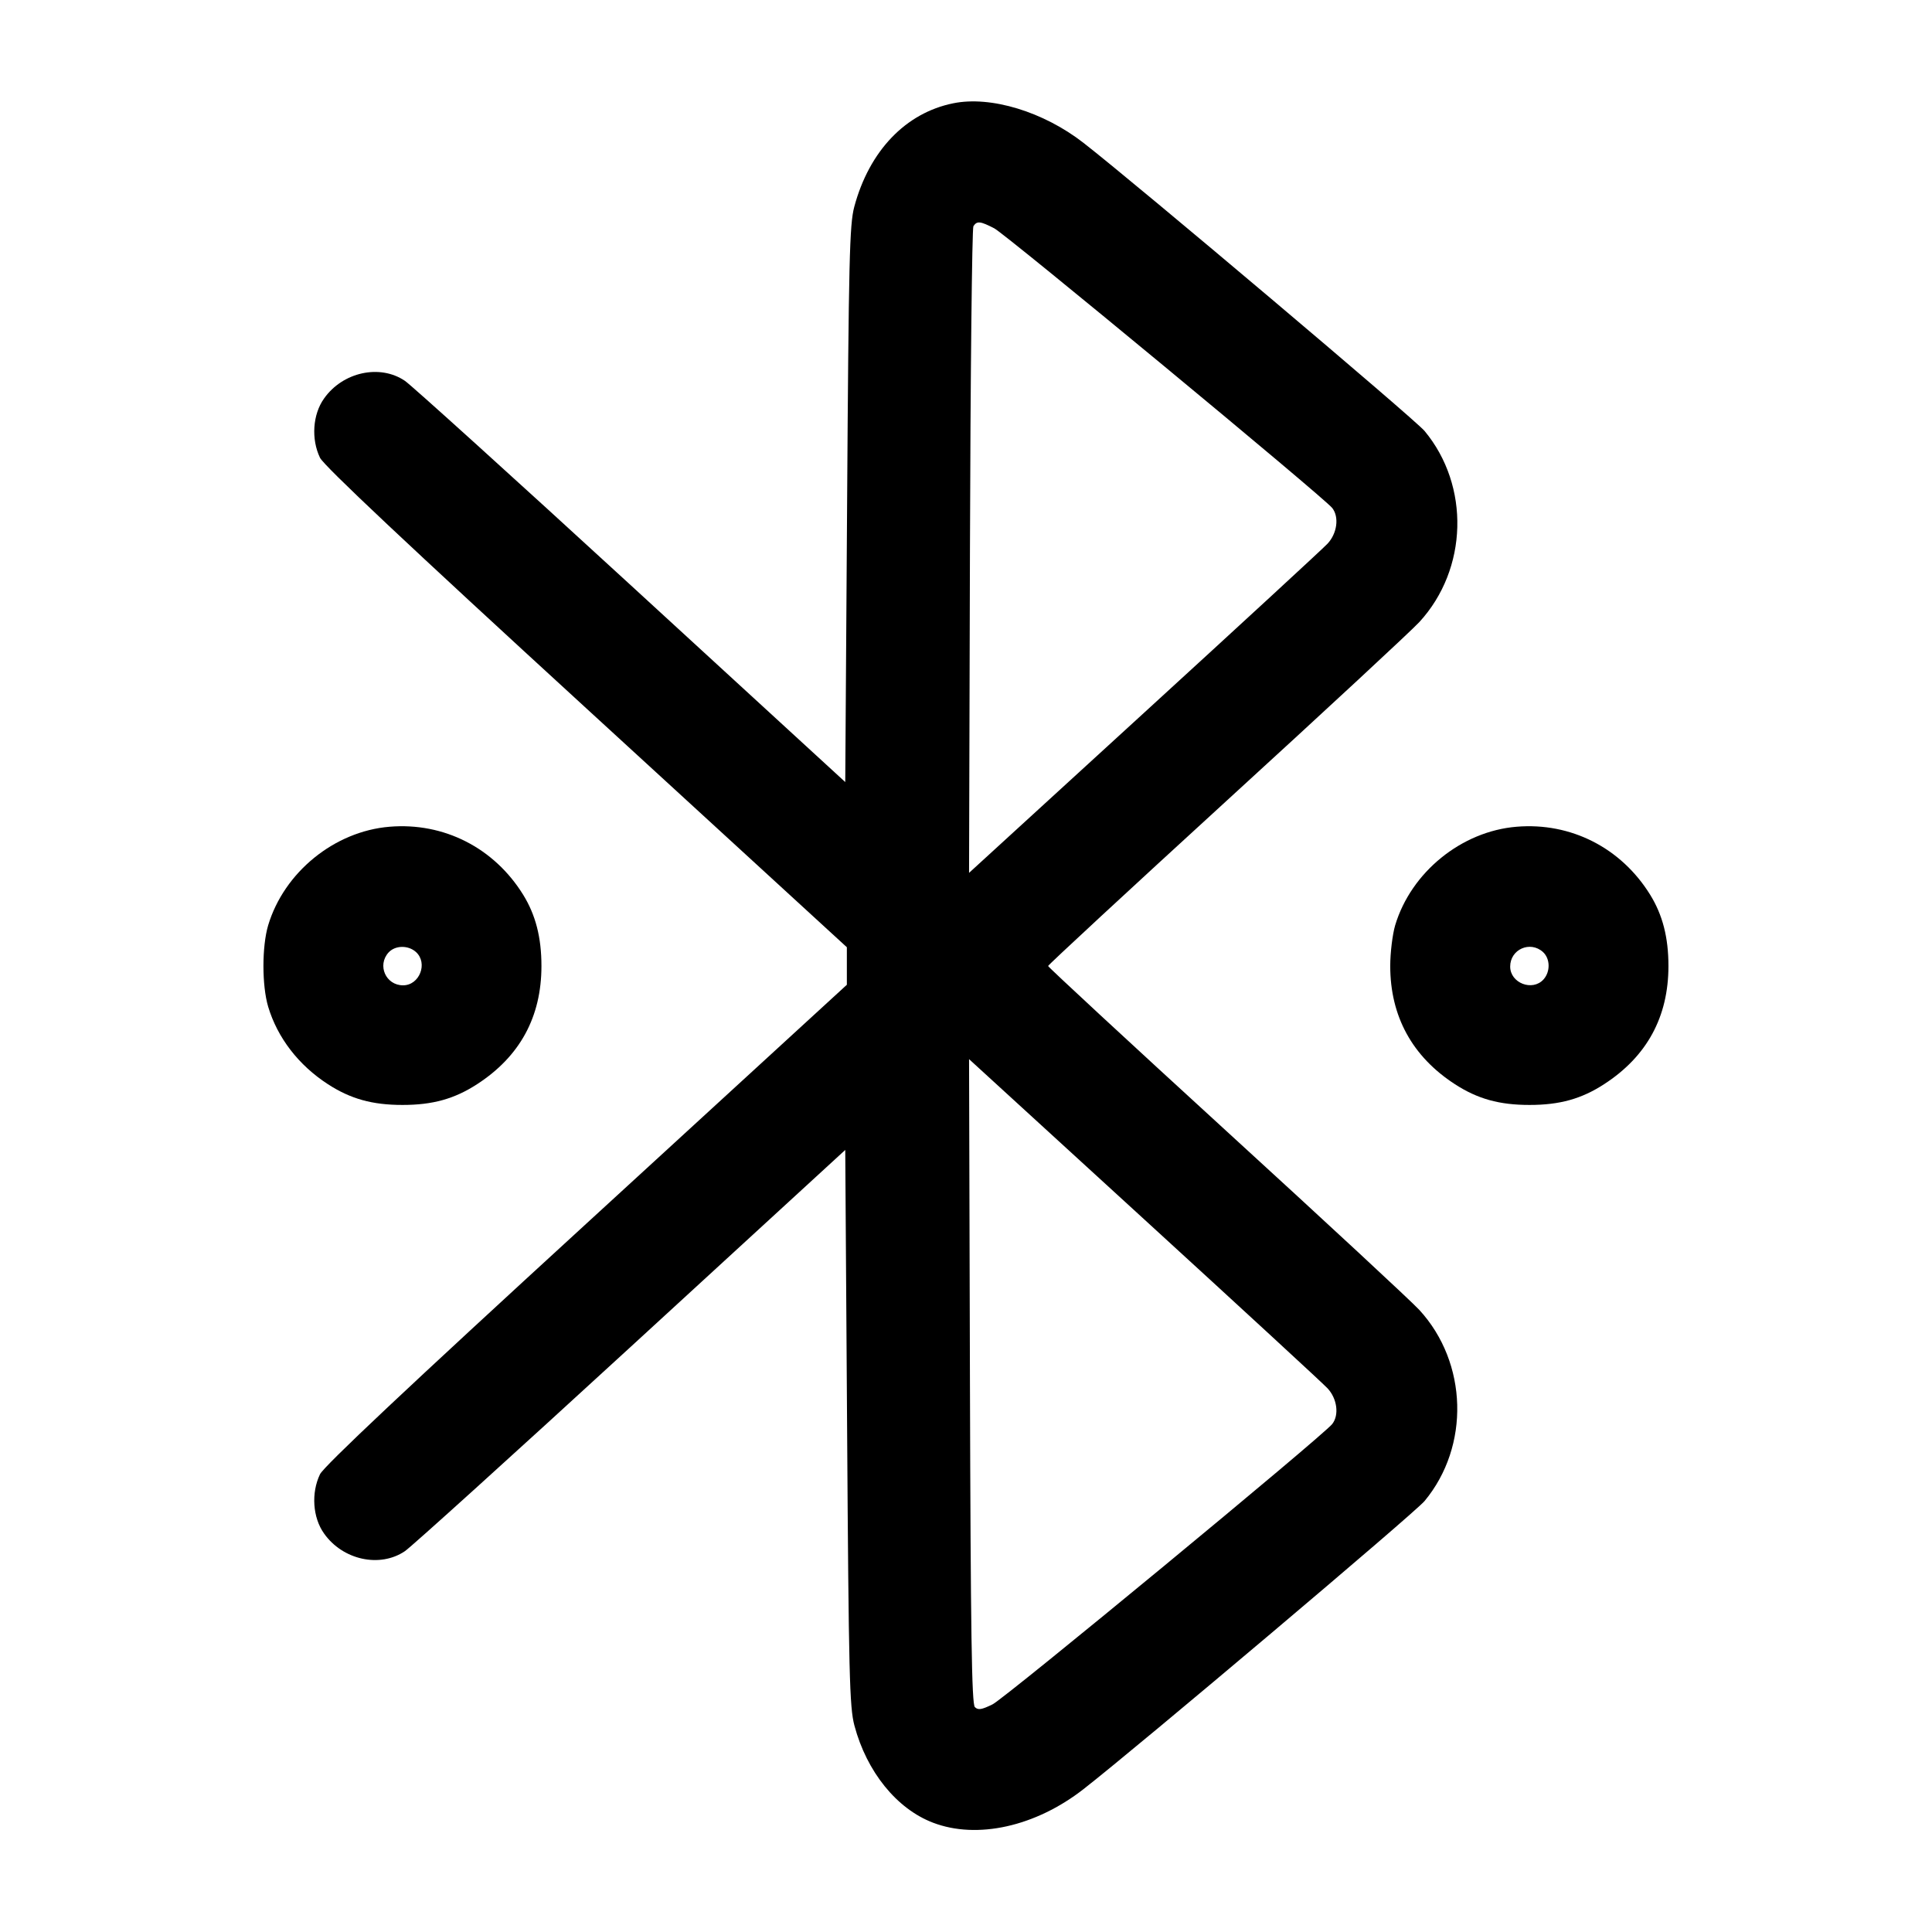 <svg width="24" height="24" viewBox="0 0 24 24" fill="none" xmlns="http://www.w3.org/2000/svg"><path d="M11.842 1.283 C 11.250 1.402,10.798 1.875,10.612 2.569 C 10.553 2.791,10.543 3.214,10.523 6.267 L 10.500 9.715 7.840 7.274 C 6.377 5.931,5.112 4.787,5.030 4.731 C 4.719 4.520,4.257 4.621,4.025 4.951 C 3.884 5.149,3.864 5.455,3.975 5.686 C 4.023 5.786,5.068 6.769,7.283 8.799 L 10.520 11.767 10.520 12.000 L 10.520 12.233 7.283 15.201 C 5.068 17.231,4.023 18.214,3.975 18.314 C 3.864 18.545,3.884 18.851,4.025 19.049 C 4.257 19.379,4.719 19.480,5.030 19.269 C 5.112 19.213,6.377 18.069,7.840 16.726 L 10.500 14.285 10.523 17.733 C 10.543 20.812,10.553 21.207,10.614 21.436 C 10.767 22.010,11.139 22.470,11.590 22.642 C 12.139 22.852,12.864 22.690,13.460 22.225 C 14.155 21.682,17.573 18.795,17.696 18.647 C 18.262 17.966,18.234 16.929,17.632 16.273 C 17.537 16.169,16.461 15.171,15.240 14.055 C 14.019 12.938,13.020 12.013,13.020 12.000 C 13.020 11.987,14.019 11.062,15.240 9.945 C 16.461 8.829,17.537 7.831,17.632 7.727 C 18.236 7.069,18.263 6.035,17.696 5.353 C 17.572 5.205,14.137 2.303,13.460 1.775 C 12.963 1.388,12.308 1.188,11.842 1.283 M12.352 2.837 C 12.498 2.913,16.453 6.185,16.550 6.311 C 16.638 6.424,16.610 6.628,16.490 6.755 C 16.430 6.819,15.403 7.765,14.209 8.857 L 12.038 10.843 12.049 6.852 C 12.055 4.656,12.075 2.837,12.092 2.810 C 12.136 2.742,12.178 2.747,12.352 2.837 M4.840 10.270 C 4.155 10.326,3.529 10.835,3.331 11.495 C 3.253 11.758,3.253 12.242,3.331 12.505 C 3.447 12.892,3.709 13.232,4.073 13.468 C 4.355 13.651,4.625 13.726,5.000 13.726 C 5.375 13.726,5.645 13.651,5.927 13.468 C 6.459 13.123,6.726 12.632,6.726 12.000 C 6.726 11.646,6.654 11.366,6.499 11.115 C 6.138 10.532,5.514 10.214,4.840 10.270 M18.840 10.270 C 18.155 10.326,17.529 10.835,17.331 11.495 C 17.298 11.608,17.270 11.835,17.270 12.000 C 17.270 12.625,17.544 13.125,18.073 13.468 C 18.355 13.651,18.625 13.726,19.000 13.726 C 19.375 13.726,19.645 13.651,19.927 13.468 C 20.459 13.123,20.726 12.632,20.726 12.000 C 20.726 11.646,20.654 11.366,20.499 11.115 C 20.138 10.532,19.514 10.214,18.840 10.270 M5.167 11.826 C 5.319 11.964,5.212 12.240,5.007 12.240 C 4.793 12.240,4.683 11.992,4.826 11.833 C 4.909 11.742,5.070 11.739,5.167 11.826 M19.167 11.826 C 19.258 11.909,19.261 12.070,19.174 12.167 C 19.036 12.319,18.760 12.212,18.760 12.007 C 18.760 11.793,19.008 11.683,19.167 11.826 M16.490 17.245 C 16.610 17.372,16.638 17.576,16.550 17.689 C 16.439 17.833,12.488 21.094,12.330 21.172 C 12.194 21.239,12.150 21.246,12.110 21.206 C 12.071 21.167,12.058 20.290,12.049 17.156 L 12.038 13.157 14.209 15.143 C 15.403 16.235,16.430 17.181,16.490 17.245 " stroke="none" fill-rule="evenodd" fill="black"></path></svg>